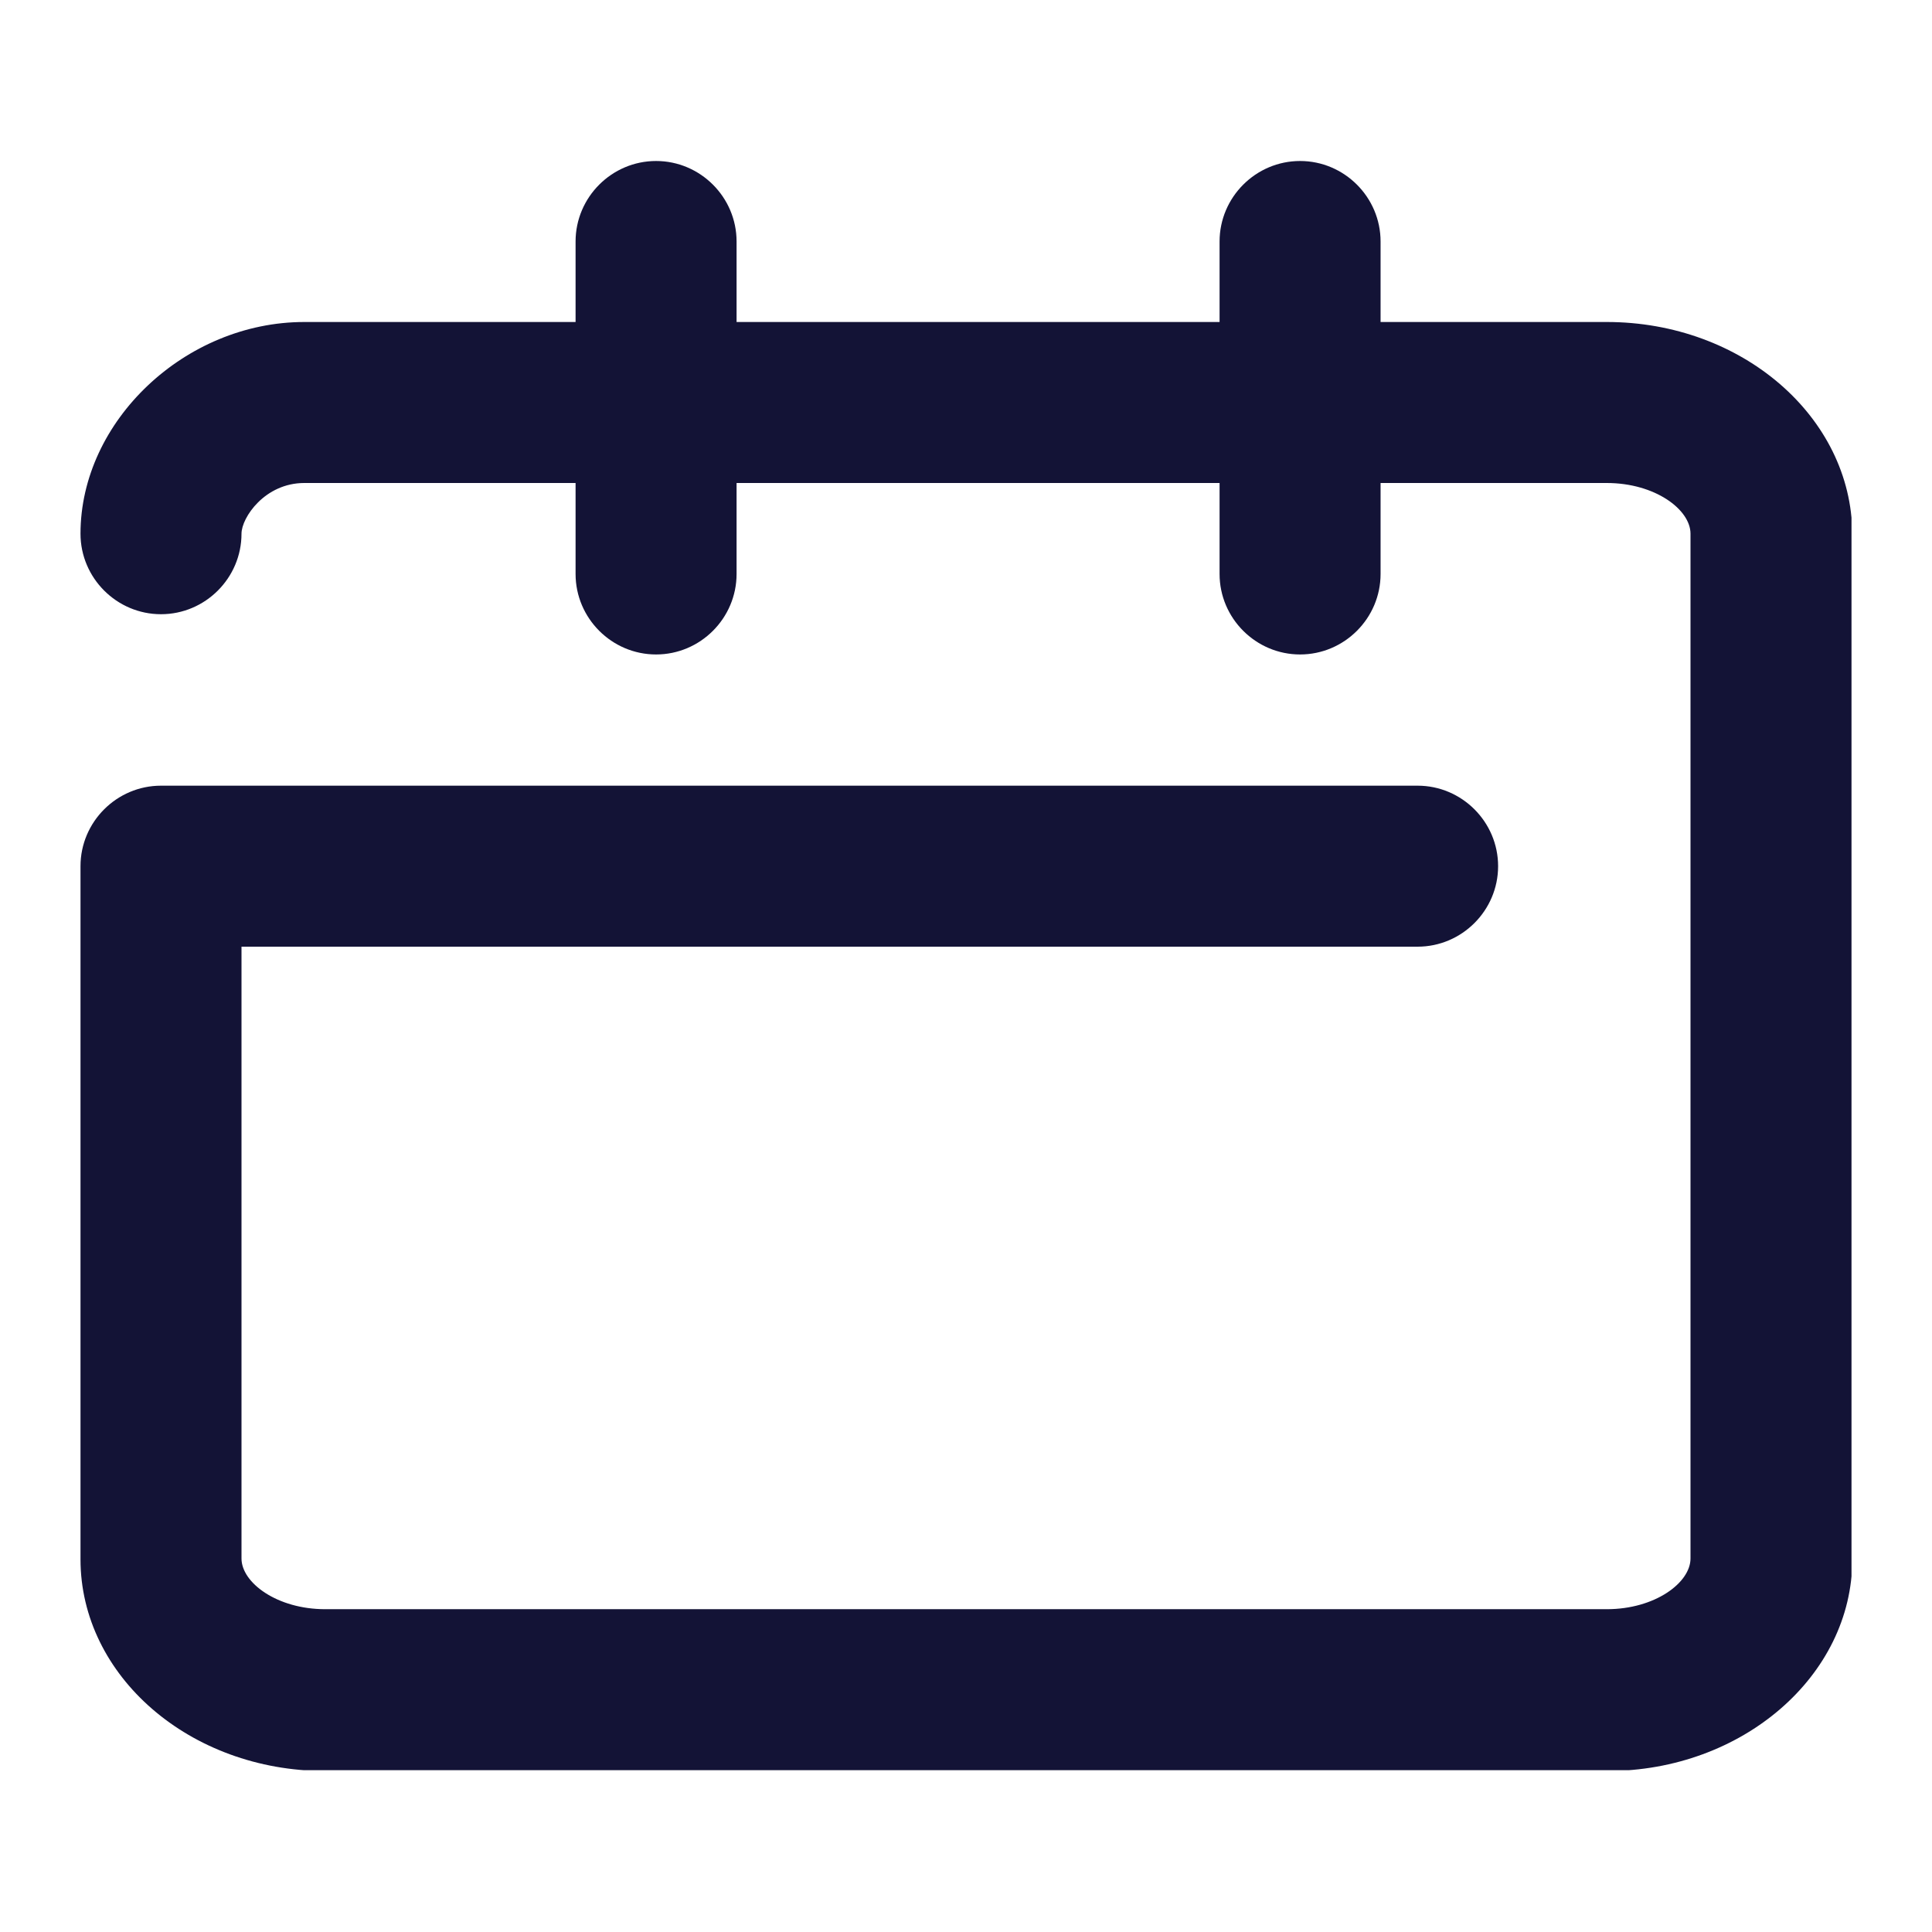 <svg width="24" height="24" viewBox="0 0 24 24" fill="none" xmlns="http://www.w3.org/2000/svg">
<g clip-path="url(#clip0)">
<path d="M19.96 4H17.15V3C17.15 2.45 16.7 2 16.15 2C15.6 2 15.15 2.45 15.15 3V4H9.15V3C9.15 2.45 8.7 2 8.15 2C7.6 2 7.15 2.45 7.15 3V4H3.78C2.3 4 1 5.23 1 6.63C1 7.18 1.45 7.63 2 7.63C2.55 7.63 3 7.18 3 6.63C3 6.43 3.29 6 3.78 6H7.15V7.13C7.15 7.68 7.6 8.13 8.15 8.13C8.7 8.13 9.15 7.68 9.15 7.13V6H15.15V7.13C15.15 7.68 15.6 8.13 16.15 8.13C16.7 8.13 17.15 7.68 17.15 7.13V6H19.96C20.56 6 21 6.33 21 6.63V19.36C21 19.66 20.56 19.99 19.96 19.99H4.04C3.44 19.99 3 19.66 3 19.36V11.76H17.61C18.16 11.76 18.61 11.31 18.61 10.76C18.61 10.21 18.16 9.76 17.61 9.76H2C1.45 9.76 1 10.21 1 10.76V19.37C1 20.82 2.36 22 4.04 22H19.97C21.64 22 23.01 20.82 23.01 19.37V6.63C23 5.18 21.64 4 19.96 4Z" fill="#131336"/>
</g>
<defs>
<clipPath id="clip0">
<rect x="1" y="2" width="22" height="19.99" fill="white"/>
</clipPath>
</defs>
</svg>
